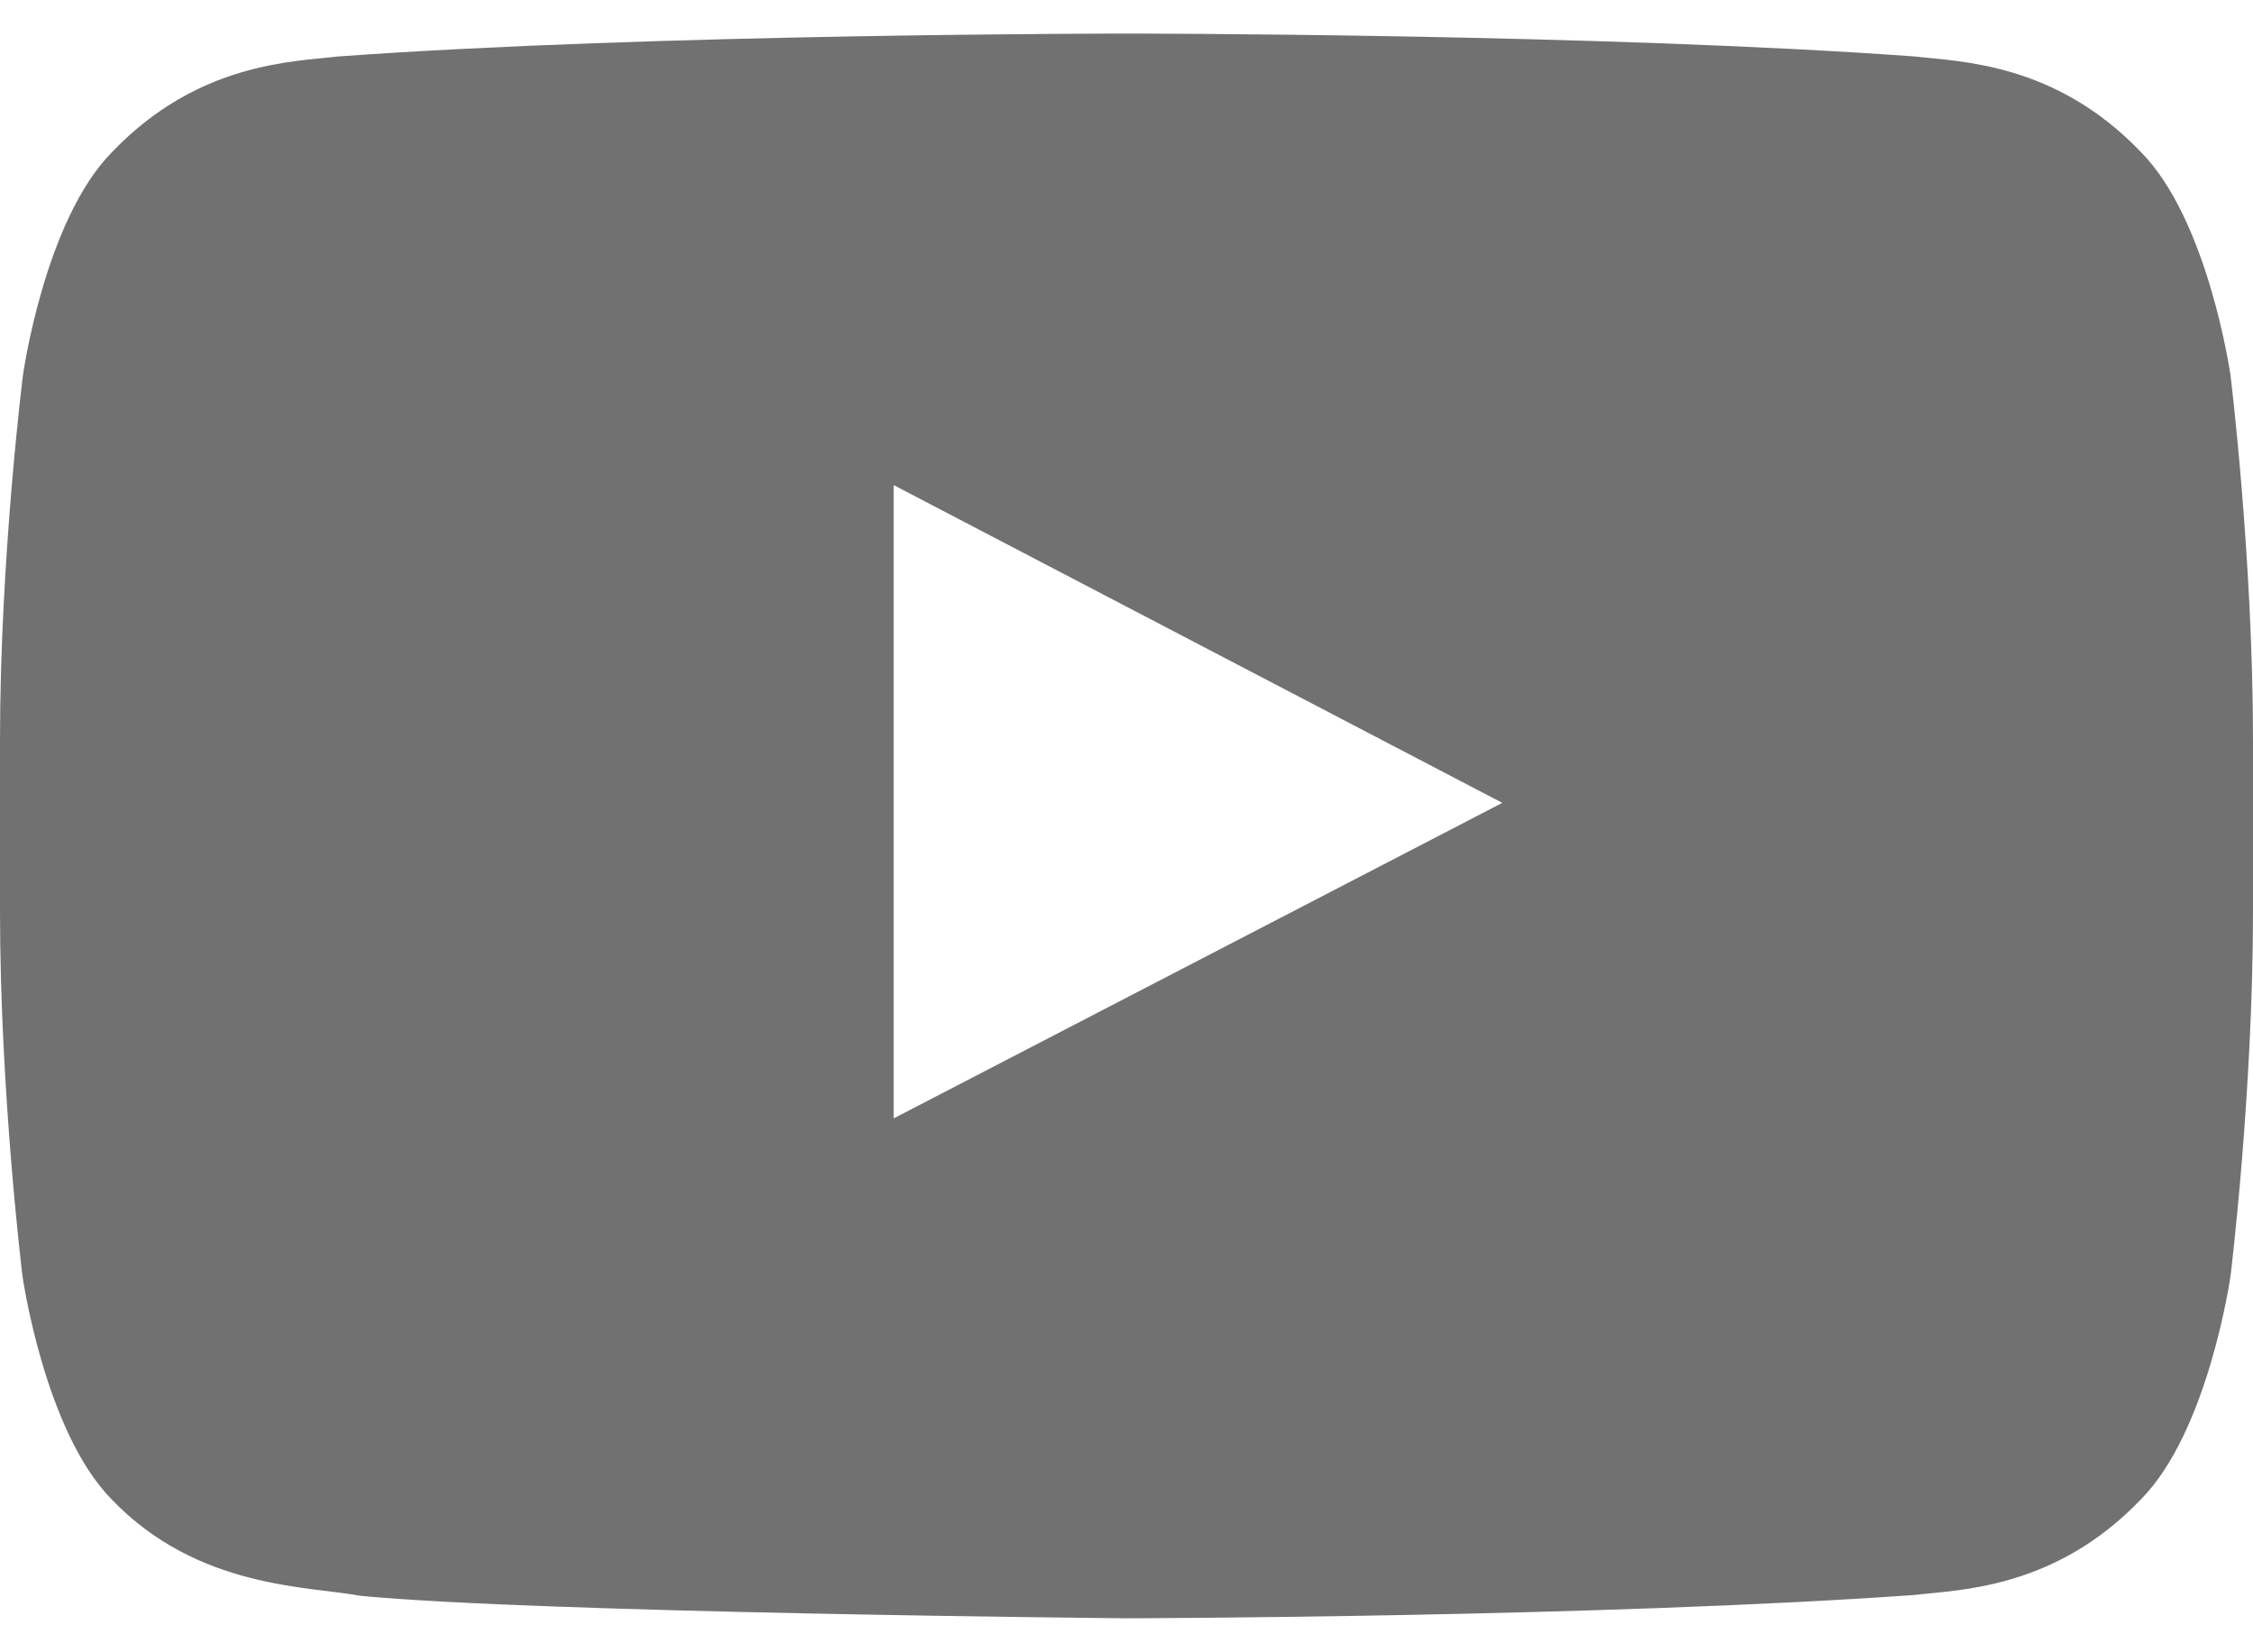 <svg width="30" height="22" fill="#717171" viewBox="0 0 30 22" xmlns="http://www.w3.org/2000/svg">
<path d="M29.701 5C29.701 5 29.408 2.932 28.506 2.023C27.363 0.828 26.086 0.822 25.5 0.752C21.305 0.447 15.006 0.447 15.006 0.447H14.994C14.994 0.447 8.695 0.447 4.5 0.752C3.914 0.822 2.637 0.828 1.494 2.023C0.592 2.932 0.305 5 0.305 5C0.305 5 0 7.432 0 9.857V12.131C0 14.557 0.299 16.988 0.299 16.988C0.299 16.988 0.592 19.057 1.488 19.965C2.631 21.16 4.131 21.119 4.799 21.248C7.201 21.477 15 21.547 15 21.547C15 21.547 21.305 21.535 25.5 21.236C26.086 21.166 27.363 21.16 28.506 19.965C29.408 19.057 29.701 16.988 29.701 16.988C29.701 16.988 30 14.562 30 12.131V9.857C30 7.432 29.701 5 29.701 5ZM11.9 14.891V6.459L20.004 10.69L11.9 14.891Z"></path>
</svg>